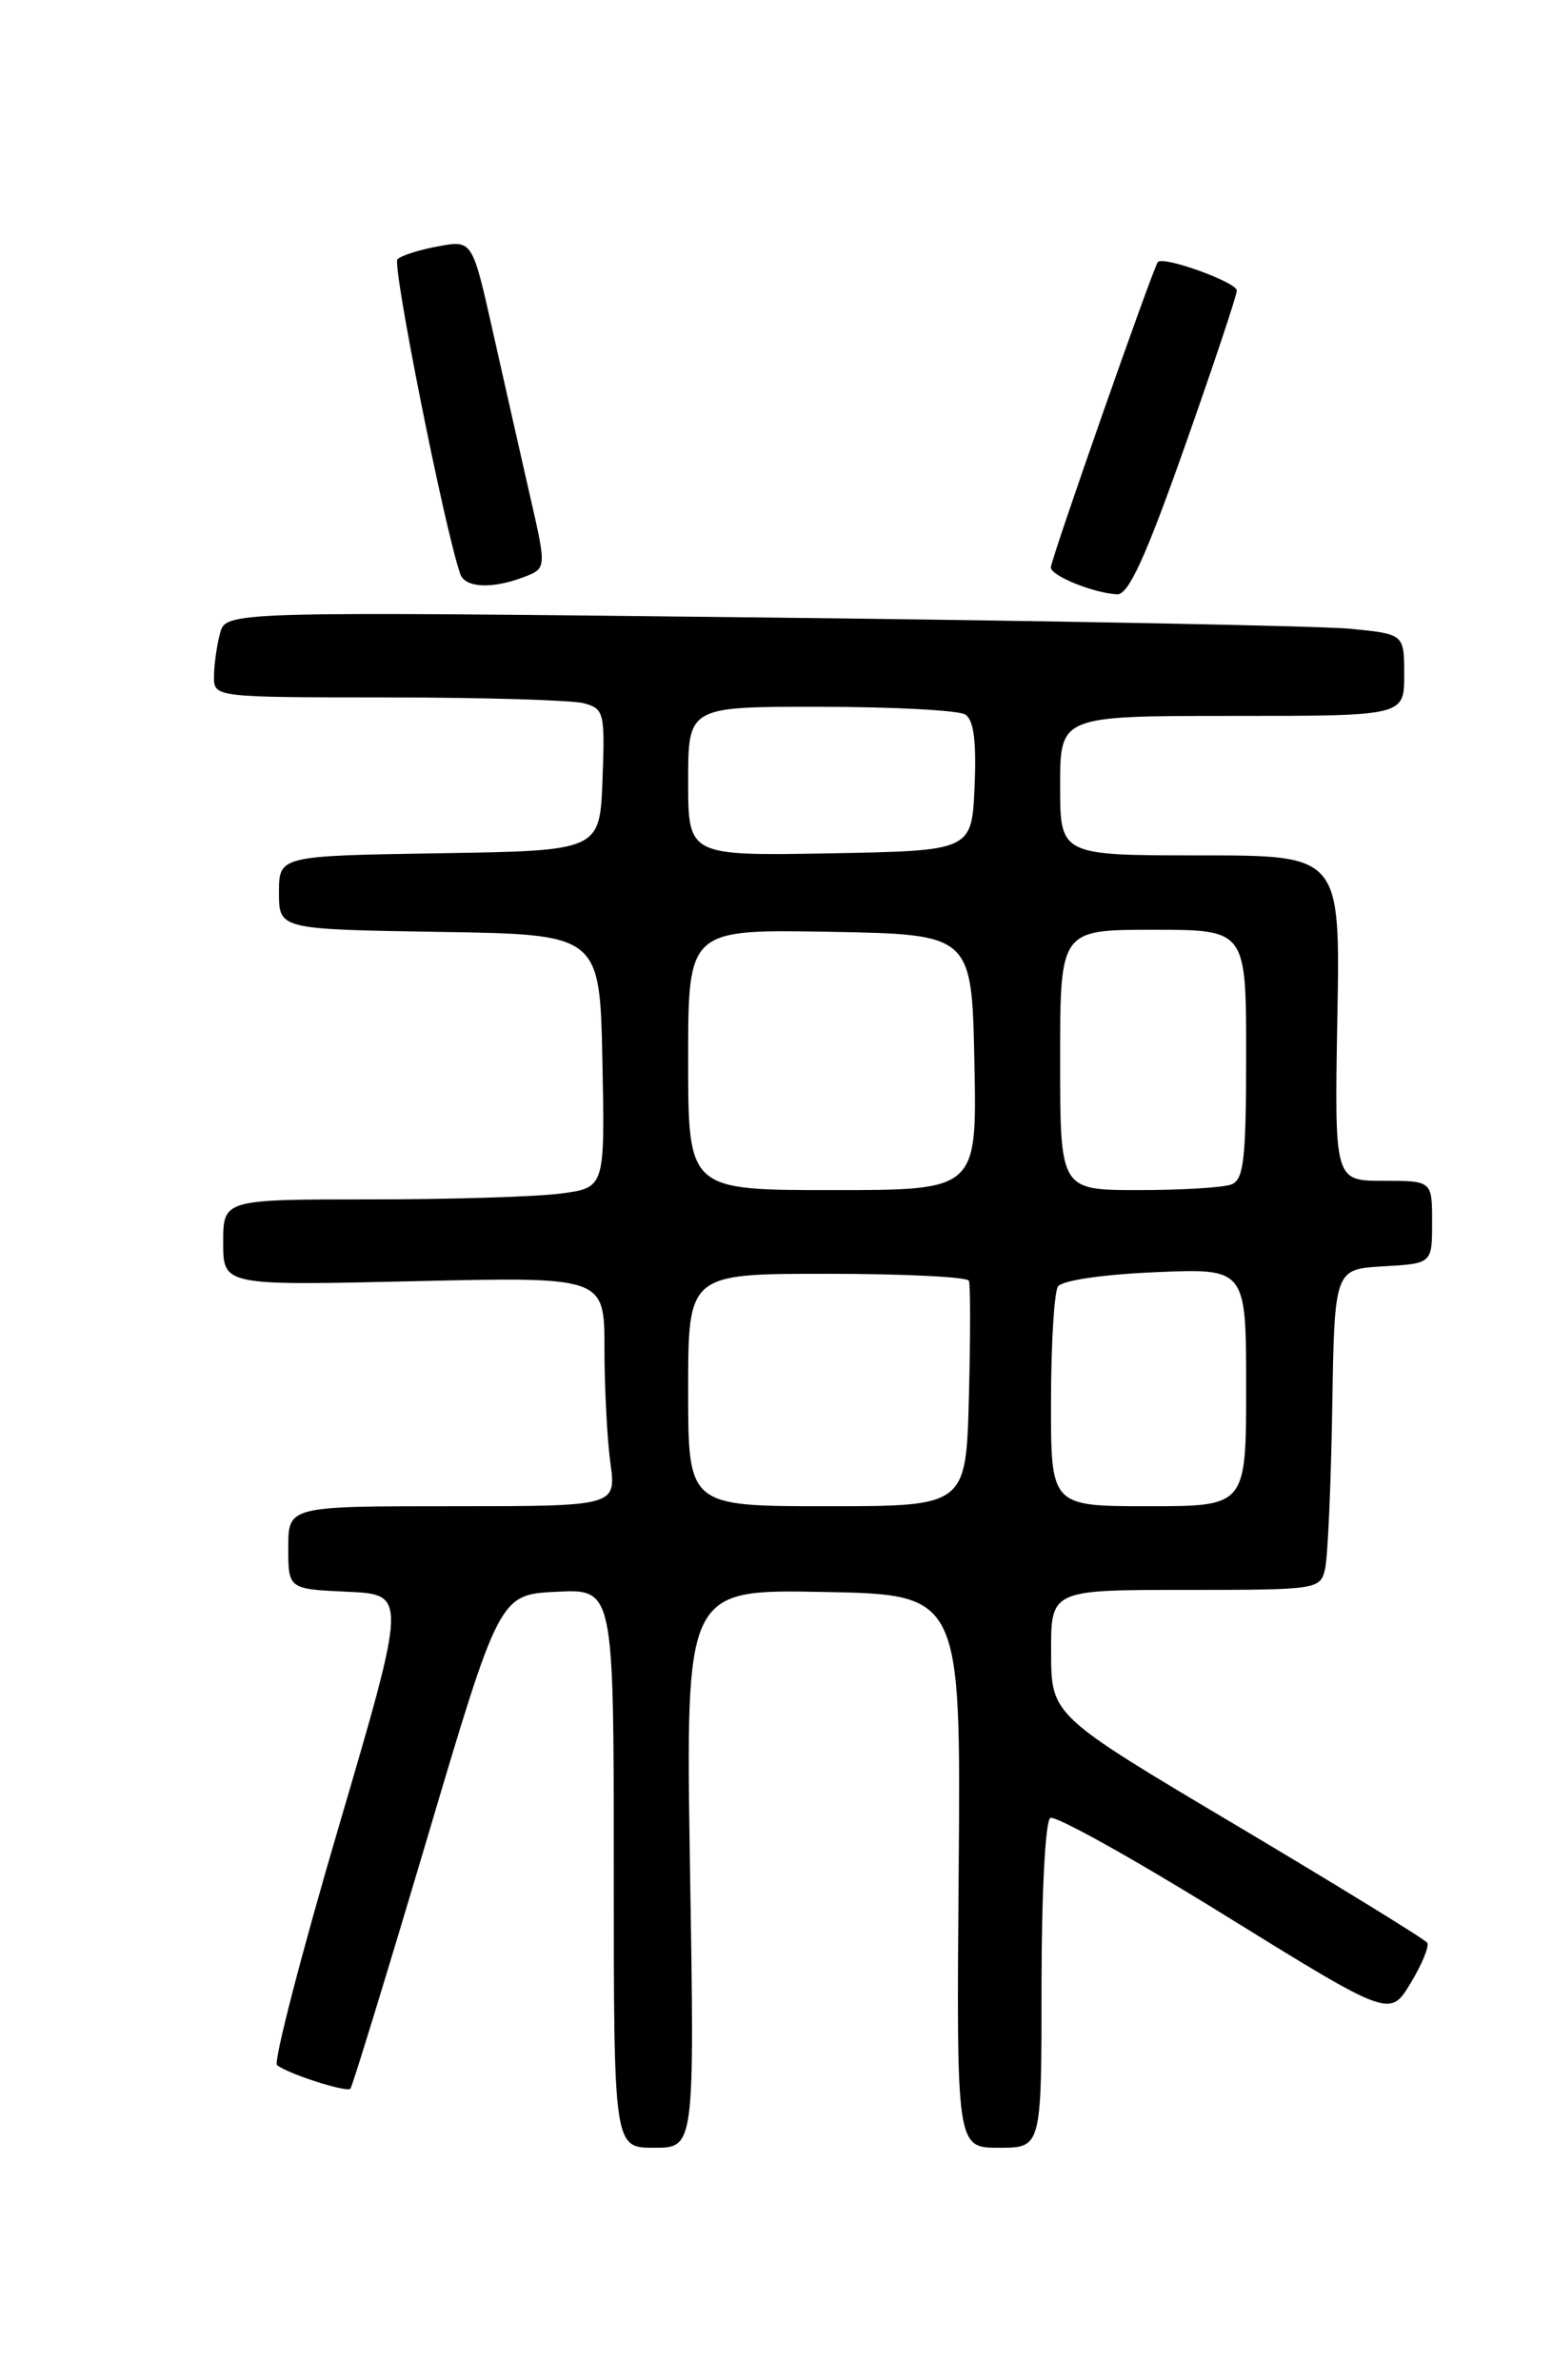 <?xml version="1.0" encoding="UTF-8" standalone="no"?>
<!DOCTYPE svg PUBLIC "-//W3C//DTD SVG 1.1//EN" "http://www.w3.org/Graphics/SVG/1.1/DTD/svg11.dtd" >
<svg xmlns="http://www.w3.org/2000/svg" xmlns:xlink="http://www.w3.org/1999/xlink" version="1.1" viewBox="0 0 167 256">
 <g >
 <path fill="currentColor"
d=" M 74.20 200.97 C 73.72 170.94 73.72 170.94 88.53 171.22 C 103.33 171.50 103.33 171.50 103.09 201.25 C 102.85 231.00 102.85 231.00 107.43 231.00 C 112.00 231.00 112.00 231.00 112.00 213.56 C 112.00 203.70 112.41 195.86 112.94 195.53 C 113.46 195.21 121.89 199.91 131.67 205.97 C 149.46 216.98 149.46 216.98 151.68 213.31 C 152.90 211.29 153.71 209.33 153.48 208.96 C 153.25 208.59 144.06 202.94 133.06 196.39 C 113.05 184.50 113.05 184.50 113.03 177.75 C 113.00 171.00 113.00 171.00 127.48 171.00 C 141.68 171.00 141.97 170.96 142.49 168.75 C 142.78 167.51 143.12 159.75 143.26 151.50 C 143.50 136.50 143.50 136.50 148.75 136.20 C 154.00 135.90 154.00 135.90 154.00 131.45 C 154.00 127.00 154.00 127.00 148.75 127.00 C 143.50 127.00 143.50 127.00 143.81 109.50 C 144.13 92.00 144.13 92.00 129.06 92.00 C 114.00 92.00 114.00 92.00 114.00 84.50 C 114.00 77.00 114.00 77.00 132.50 77.00 C 151.00 77.00 151.00 77.00 151.00 72.60 C 151.00 68.20 151.00 68.20 145.25 67.63 C 142.09 67.32 113.58 66.77 81.90 66.41 C 24.29 65.76 24.29 65.76 23.66 68.13 C 23.31 69.43 23.02 71.51 23.01 72.75 C 23.00 75.00 23.00 75.00 41.75 75.01 C 52.06 75.02 61.53 75.30 62.79 75.64 C 64.96 76.22 65.06 76.66 64.79 83.88 C 64.50 91.50 64.50 91.50 47.25 91.77 C 30.00 92.05 30.00 92.05 30.00 96.00 C 30.00 99.95 30.00 99.95 47.25 100.23 C 64.50 100.50 64.50 100.50 64.78 114.11 C 65.05 127.72 65.05 127.72 60.39 128.36 C 57.82 128.71 48.58 129.00 39.86 129.00 C 24.00 129.00 24.00 129.00 24.00 133.64 C 24.00 138.27 24.00 138.27 44.50 137.80 C 65.00 137.32 65.00 137.32 65.00 145.02 C 65.00 149.26 65.29 154.81 65.64 157.36 C 66.27 162.00 66.27 162.00 48.64 162.00 C 31.00 162.00 31.00 162.00 31.00 166.45 C 31.00 170.91 31.00 170.91 37.38 171.20 C 43.76 171.50 43.76 171.50 36.42 196.49 C 32.38 210.23 29.40 221.76 29.79 222.10 C 30.81 223.00 37.26 225.08 37.68 224.65 C 37.88 224.45 41.57 212.41 45.88 197.90 C 53.71 171.50 53.71 171.50 59.86 171.20 C 66.00 170.90 66.00 170.90 66.00 200.95 C 66.00 231.00 66.00 231.00 70.34 231.00 C 74.69 231.00 74.69 231.00 74.20 200.97 Z  M 127.38 48.09 C 130.47 39.34 133.00 31.76 133.00 31.25 C 133.00 30.36 125.12 27.51 124.51 28.18 C 124.03 28.71 113.00 60.18 113.00 61.03 C 113.00 61.93 117.62 63.80 120.13 63.92 C 121.34 63.98 123.17 60.00 127.38 48.09 Z  M 56.32 62.07 C 58.78 61.13 58.78 61.13 56.99 53.32 C 56.01 49.02 54.21 41.07 53.00 35.66 C 50.79 25.82 50.79 25.82 47.15 26.49 C 45.14 26.85 43.16 27.48 42.74 27.88 C 42.14 28.47 47.82 56.99 49.50 61.75 C 50.02 63.23 52.91 63.37 56.32 62.07 Z  M 74.00 149.50 C 74.00 137.00 74.00 137.00 88.94 137.00 C 97.16 137.00 104.02 137.34 104.19 137.75 C 104.36 138.16 104.36 143.79 104.19 150.25 C 103.88 162.00 103.88 162.00 88.94 162.00 C 74.00 162.00 74.00 162.00 74.00 149.50 Z  M 113.02 150.75 C 113.02 144.56 113.36 138.99 113.77 138.37 C 114.19 137.72 118.57 137.07 124.25 136.83 C 134.00 136.41 134.00 136.41 134.00 149.20 C 134.00 162.00 134.00 162.00 123.50 162.00 C 113.00 162.00 113.00 162.00 113.02 150.75 Z  M 74.00 113.97 C 74.00 99.95 74.00 99.95 89.25 100.22 C 104.50 100.50 104.50 100.50 104.78 114.25 C 105.06 128.00 105.06 128.00 89.53 128.00 C 74.00 128.00 74.00 128.00 74.00 113.97 Z  M 114.00 114.00 C 114.00 100.00 114.00 100.00 124.00 100.00 C 134.00 100.00 134.00 100.00 134.00 113.39 C 134.00 124.68 133.75 126.88 132.42 127.39 C 131.55 127.73 127.05 128.00 122.42 128.00 C 114.00 128.00 114.00 128.00 114.00 114.00 Z  M 74.00 84.03 C 74.00 76.00 74.00 76.00 88.25 76.02 C 96.09 76.02 103.08 76.40 103.80 76.85 C 104.71 77.43 105.01 79.74 104.80 84.59 C 104.50 91.50 104.50 91.50 89.25 91.78 C 74.00 92.05 74.00 92.05 74.00 84.03 Z "/>
</g>
</svg>